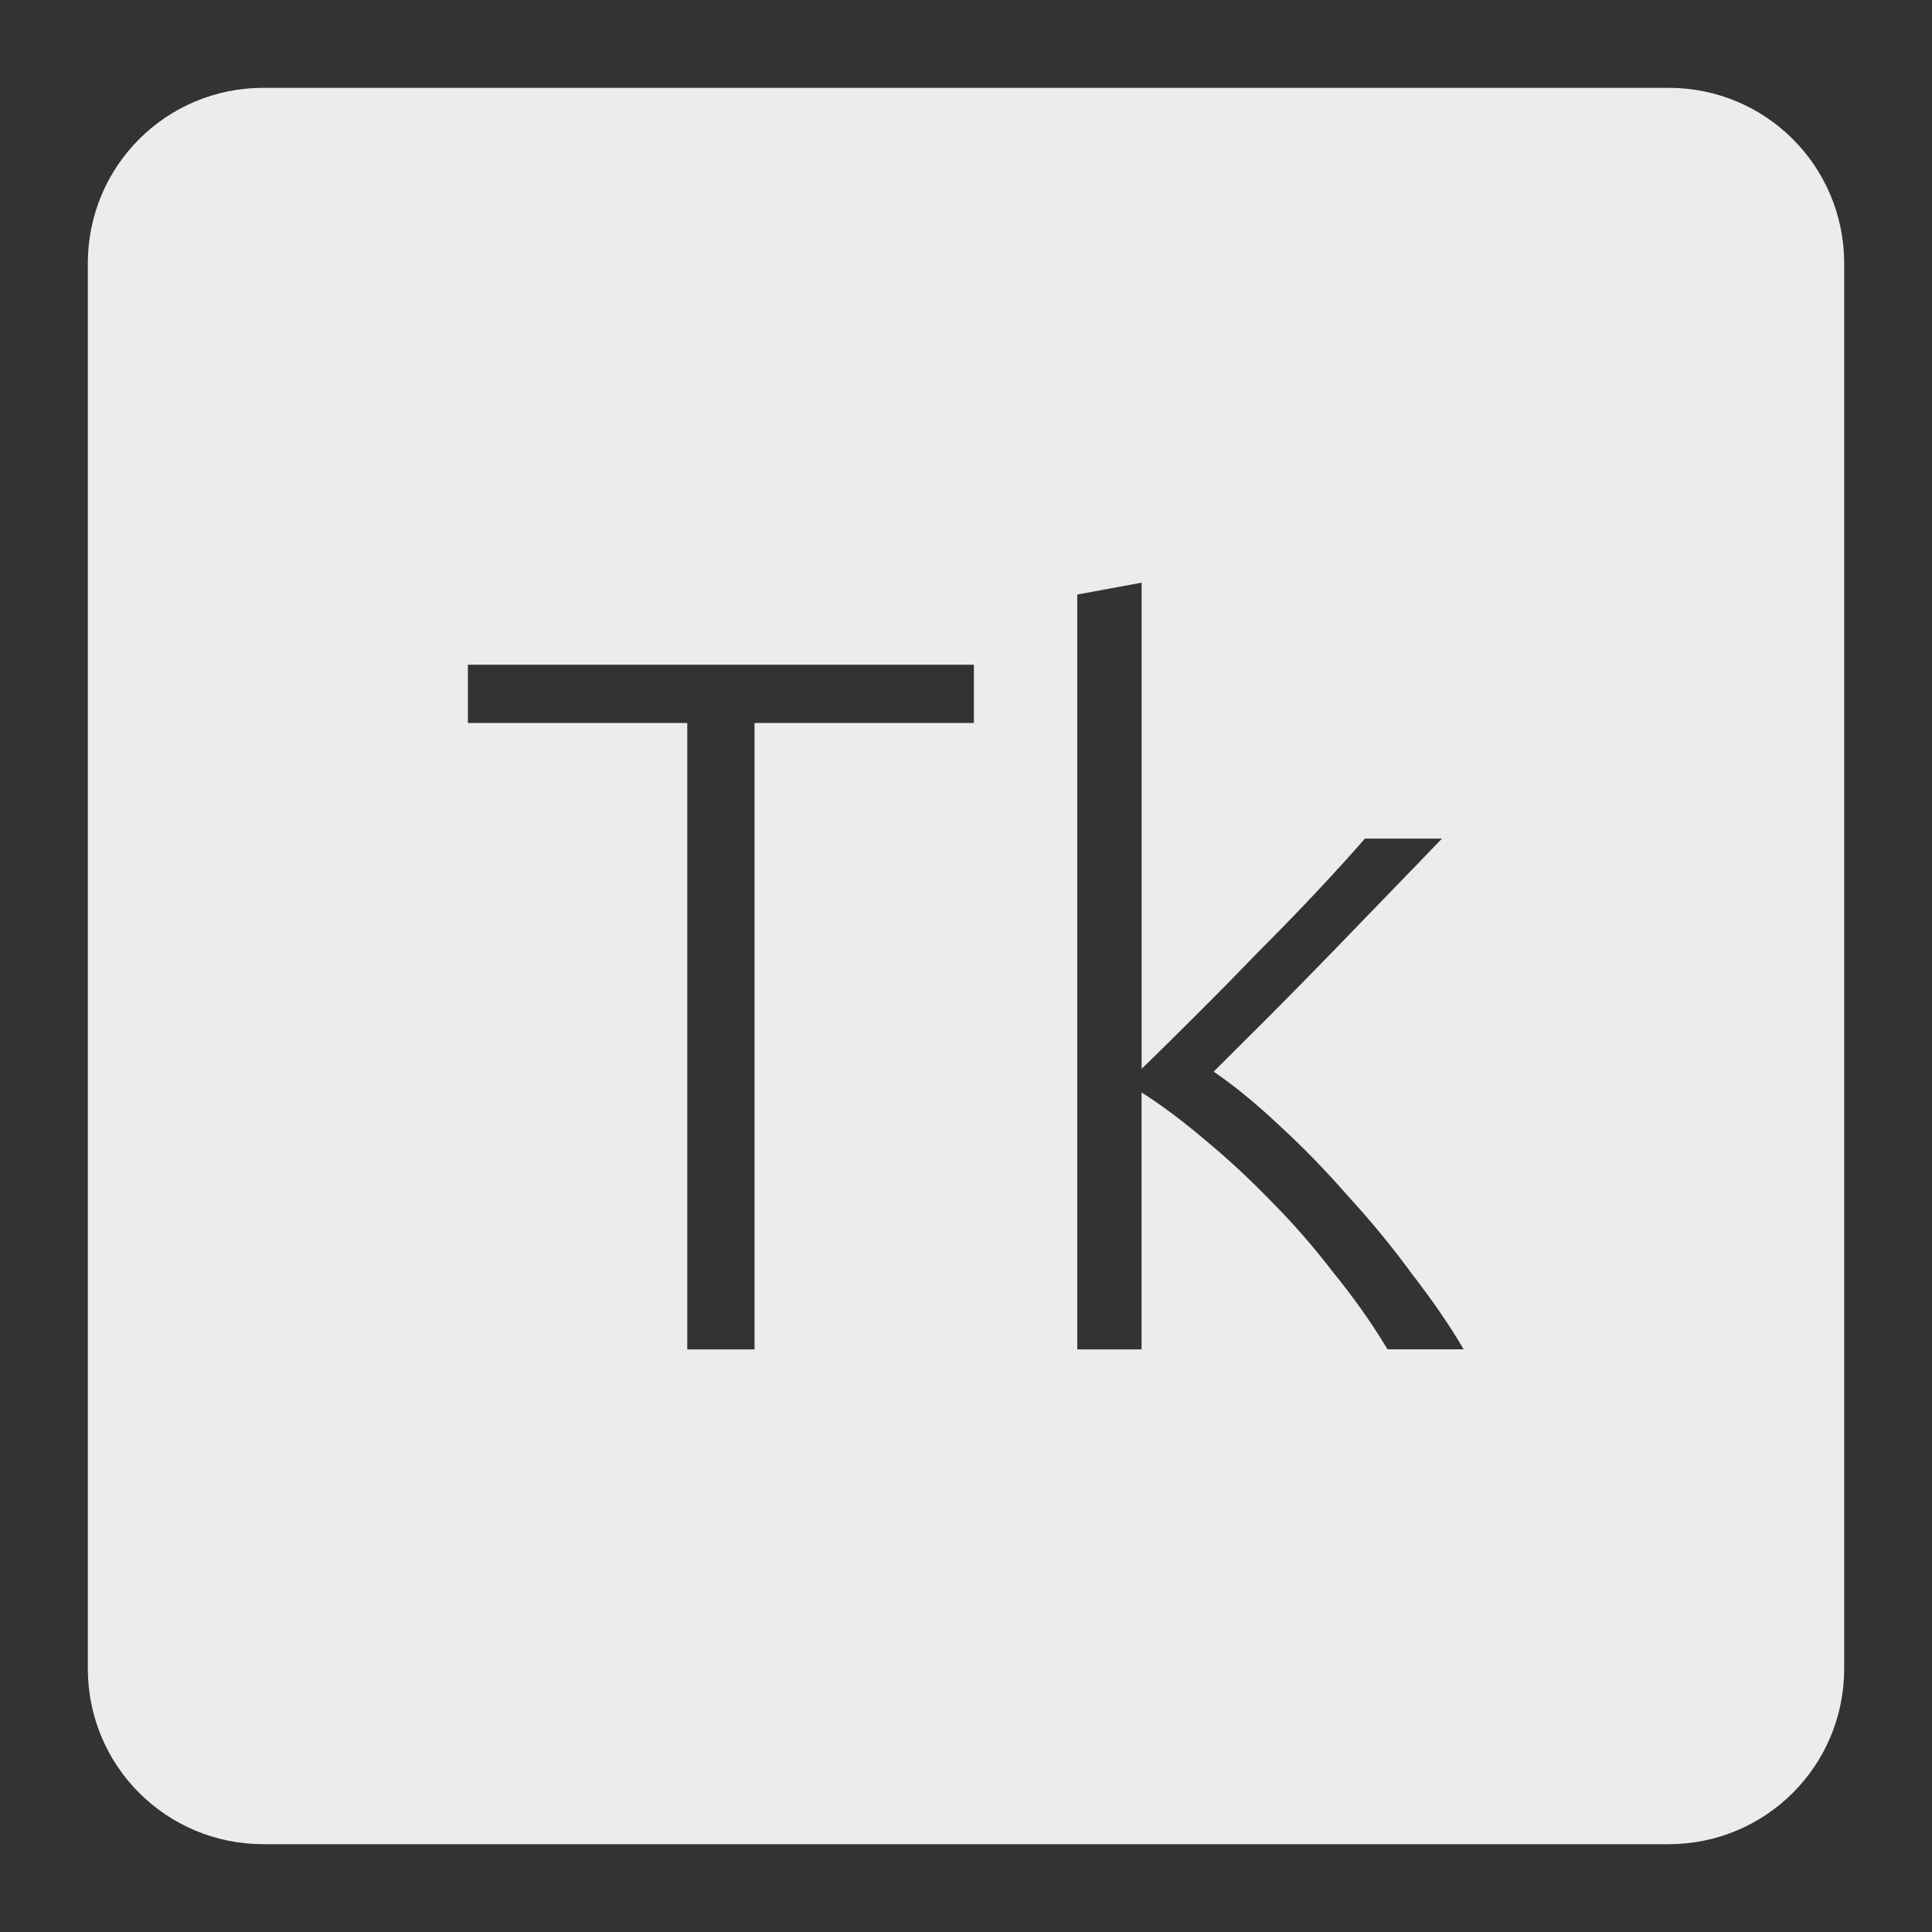 <svg xmlns="http://www.w3.org/2000/svg" viewBox="0 0 22 22">
 <rect x="0" y="0" width="22" height="22" fill="#333333" stroke="none"/>
 <path d="m 3 1 c -1.108 0 -2 0.892 -2 2 l 0 16 c 0 1.108 0.892 2 2 2 l 16 0 c 1.108 0 2 -0.892 2 -2 l 0 -16 c 0 -1.108 -0.892 -2 -2 -2 l -16 0 z m 10 5.635 l 0 5.535 c 0.188 -0.18 0.396 -0.387 0.629 -0.619 c 0.233 -0.232 0.465 -0.469 0.697 -0.709 c 0.24 -0.24 0.466 -0.472 0.676 -0.697 c 0.21 -0.225 0.391 -0.423 0.541 -0.596 l 0.877 0 c -0.172 0.18 -0.368 0.382 -0.586 0.607 c -0.218 0.225 -0.446 0.461 -0.686 0.709 c -0.233 0.24 -0.465 0.476 -0.697 0.709 l -0.631 0.629 c 0.232 0.158 0.48 0.36 0.742 0.607 c 0.27 0.248 0.534 0.518 0.789 0.811 c 0.262 0.285 0.505 0.581 0.73 0.889 c 0.232 0.3 0.428 0.585 0.586 0.855 l -0.867 0 c -0.18 -0.3 -0.387 -0.592 -0.619 -0.877 c -0.225 -0.293 -0.464 -0.567 -0.719 -0.822 c -0.247 -0.255 -0.499 -0.487 -0.754 -0.697 c -0.248 -0.21 -0.484 -0.387 -0.709 -0.529 l 0 2.926 l -0.732 0 l 0 -8.596 l 0.732 -0.135 z m -7.672 0.934 l 5.762 0 l 0 0.664 l -2.498 0 l 0 7.133 l -0.766 0 l 0 -7.133 l -2.498 0 l 0 -0.664 z" style="fill:#ececec;fill-opacity:1"/>
</svg>
